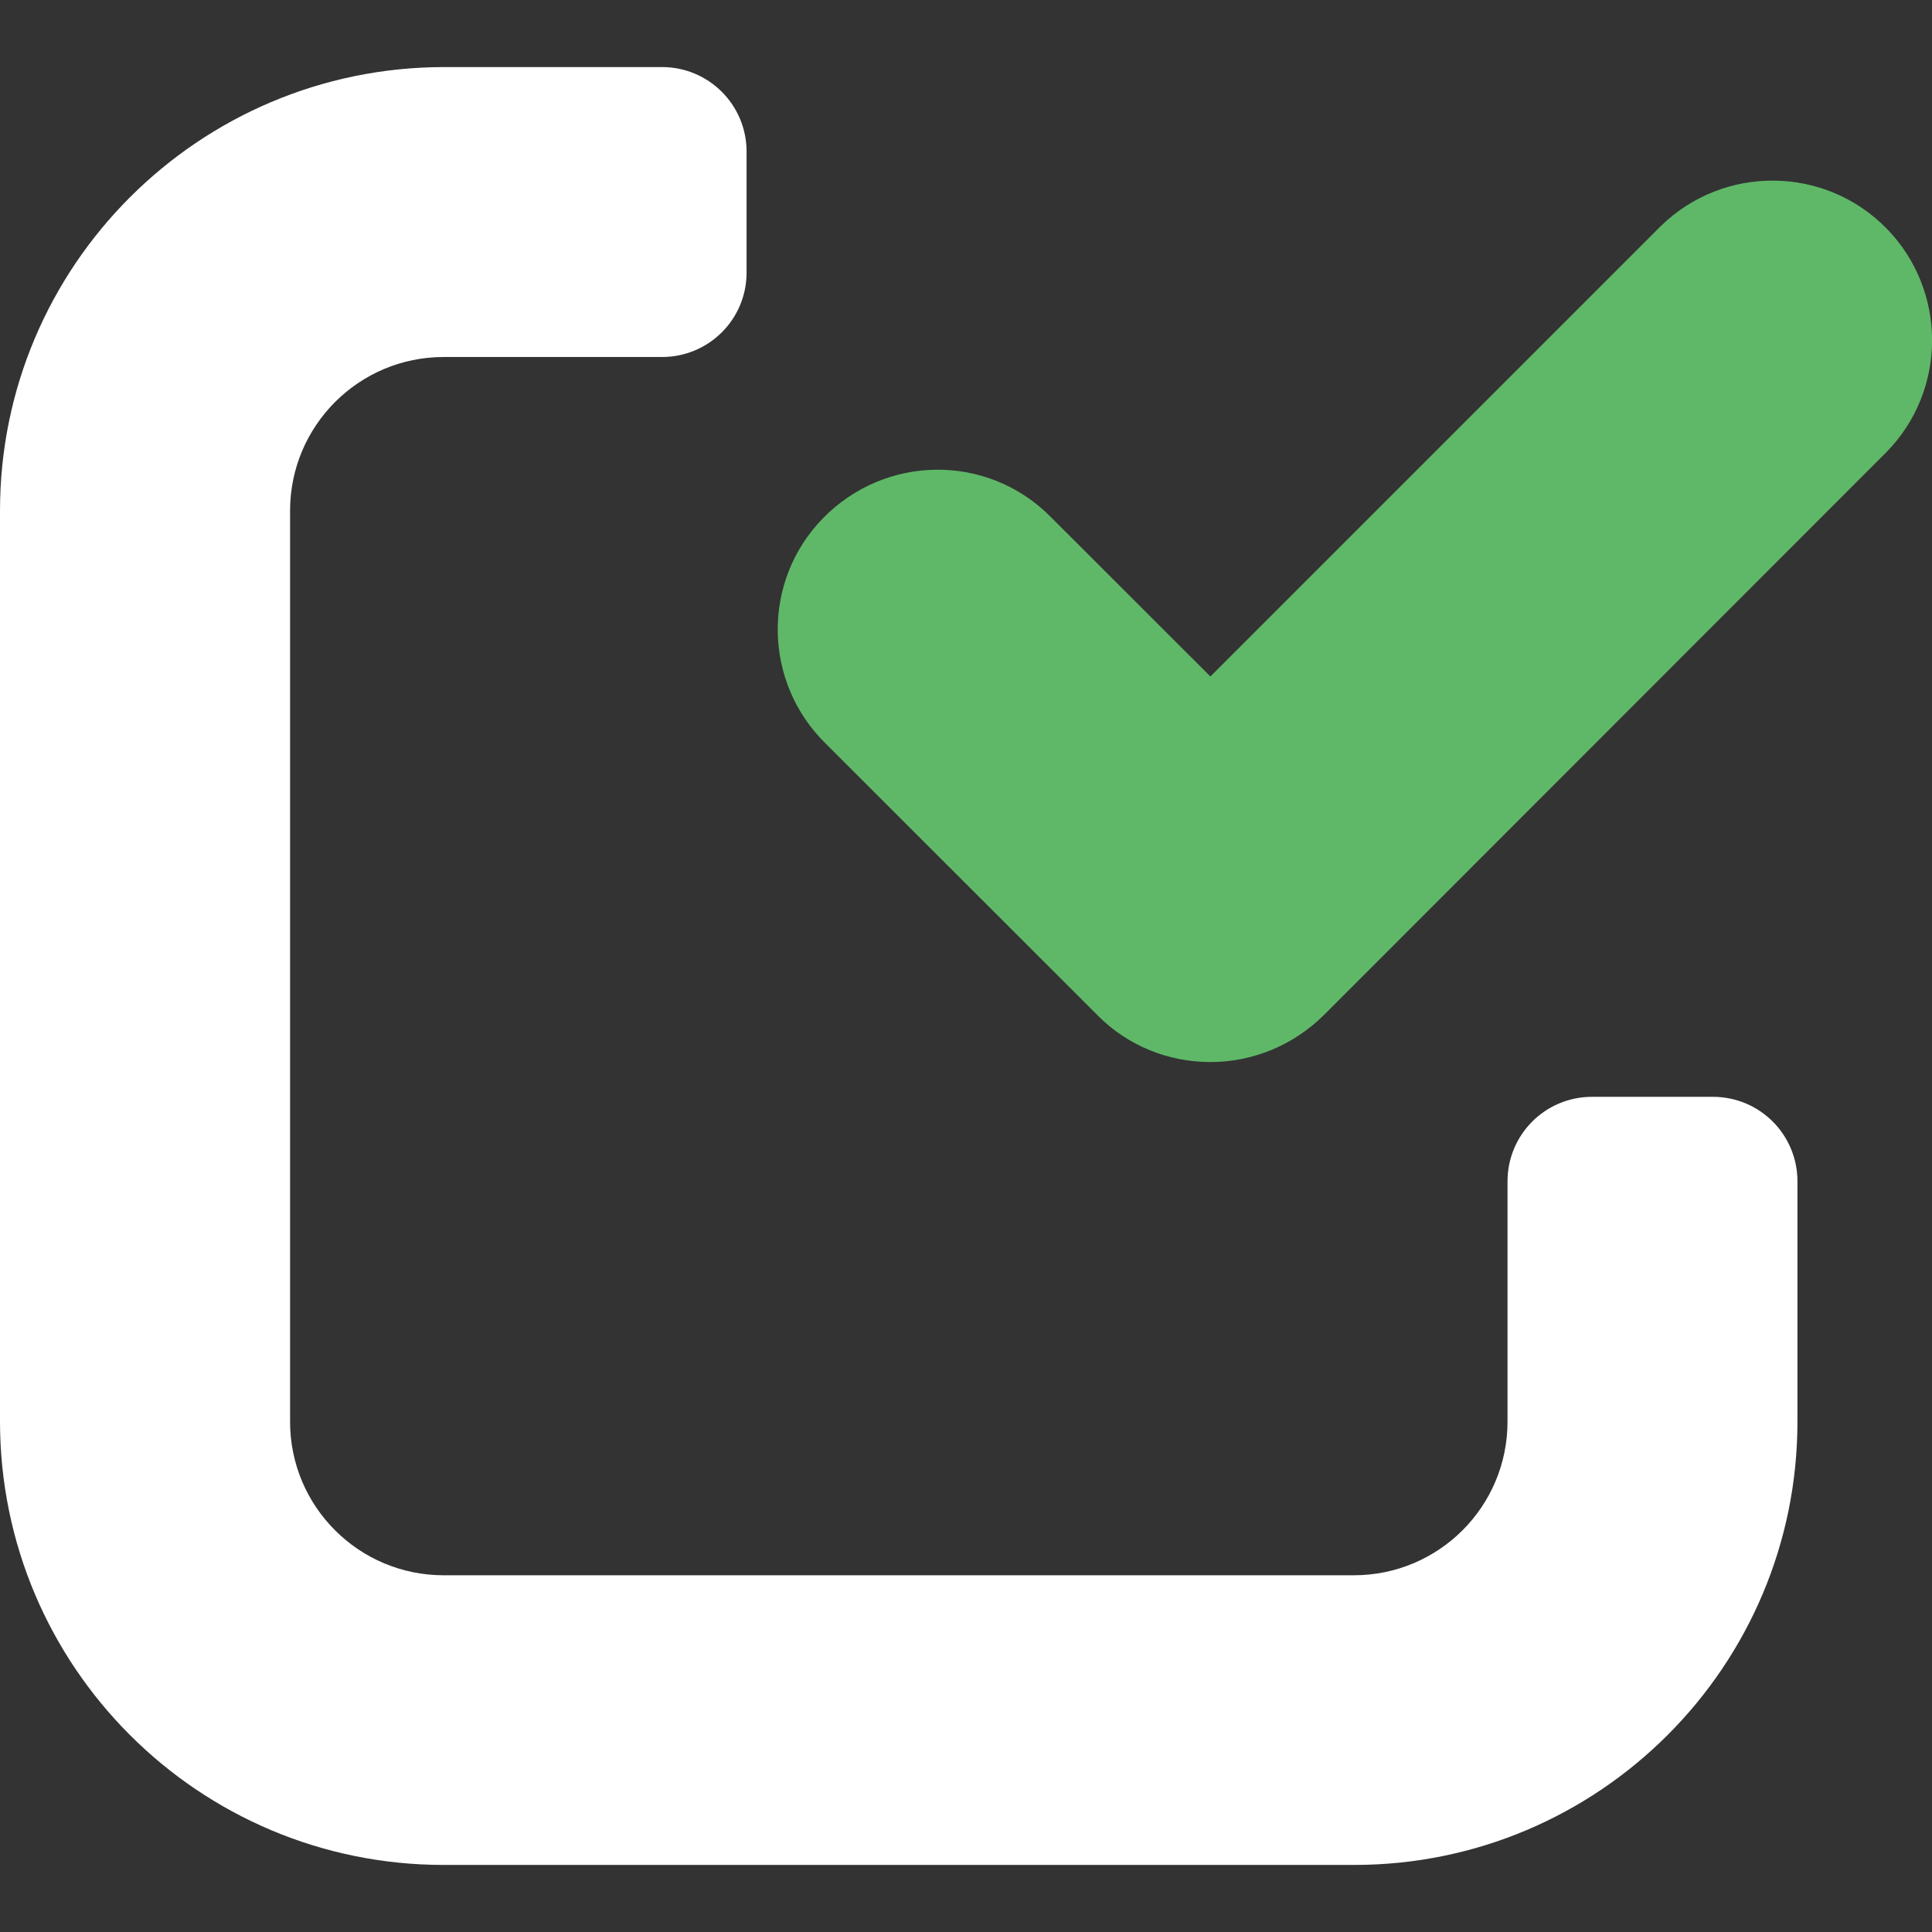 <svg width="14" height="14" viewBox="0 0 14 14" fill="none" xmlns="http://www.w3.org/2000/svg">
<rect x="0" y="0" width="14" height="14" fill="#333333" stroke="none"/>
<g id="Layer_2_00000083055177244496480650000003284364547531288721_">
<g id="Layer_1_copy_10">
<g id="_80">
<path id="Vector" d="M12.412 7.948H11.537C11.197 7.948 10.924 8.222 10.924 8.561V10.302C10.924 10.917 10.426 11.415 9.81 11.415H3.215C2.6 11.415 2.102 10.917 2.102 10.302V3.701C2.102 3.086 2.6 2.587 3.215 2.587H4.797C5.136 2.587 5.41 2.314 5.41 1.975V1.099C5.41 0.76 5.136 0.486 4.797 0.486H3.215C1.439 0.489 0 1.928 0 3.701V10.299C0 12.075 1.439 13.514 3.215 13.514H9.813C11.586 13.514 13.025 12.075 13.025 10.302V8.561C13.025 8.222 12.752 7.948 12.412 7.948Z" fill="white"/>
<path id="Vector_2" d="M8.771 7.696C8.464 7.696 8.169 7.576 7.953 7.357L5.985 5.39C5.528 4.944 5.517 4.21 5.966 3.753C6.415 3.296 7.145 3.285 7.602 3.734L7.621 3.753L8.771 4.902L12.035 1.638C12.492 1.192 13.226 1.2 13.672 1.657C14.11 2.106 14.11 2.826 13.672 3.274L9.592 7.357C9.373 7.573 9.08 7.696 8.771 7.696Z" fill="#5FB868"/>
</g>
</g>
</g>
</svg>
